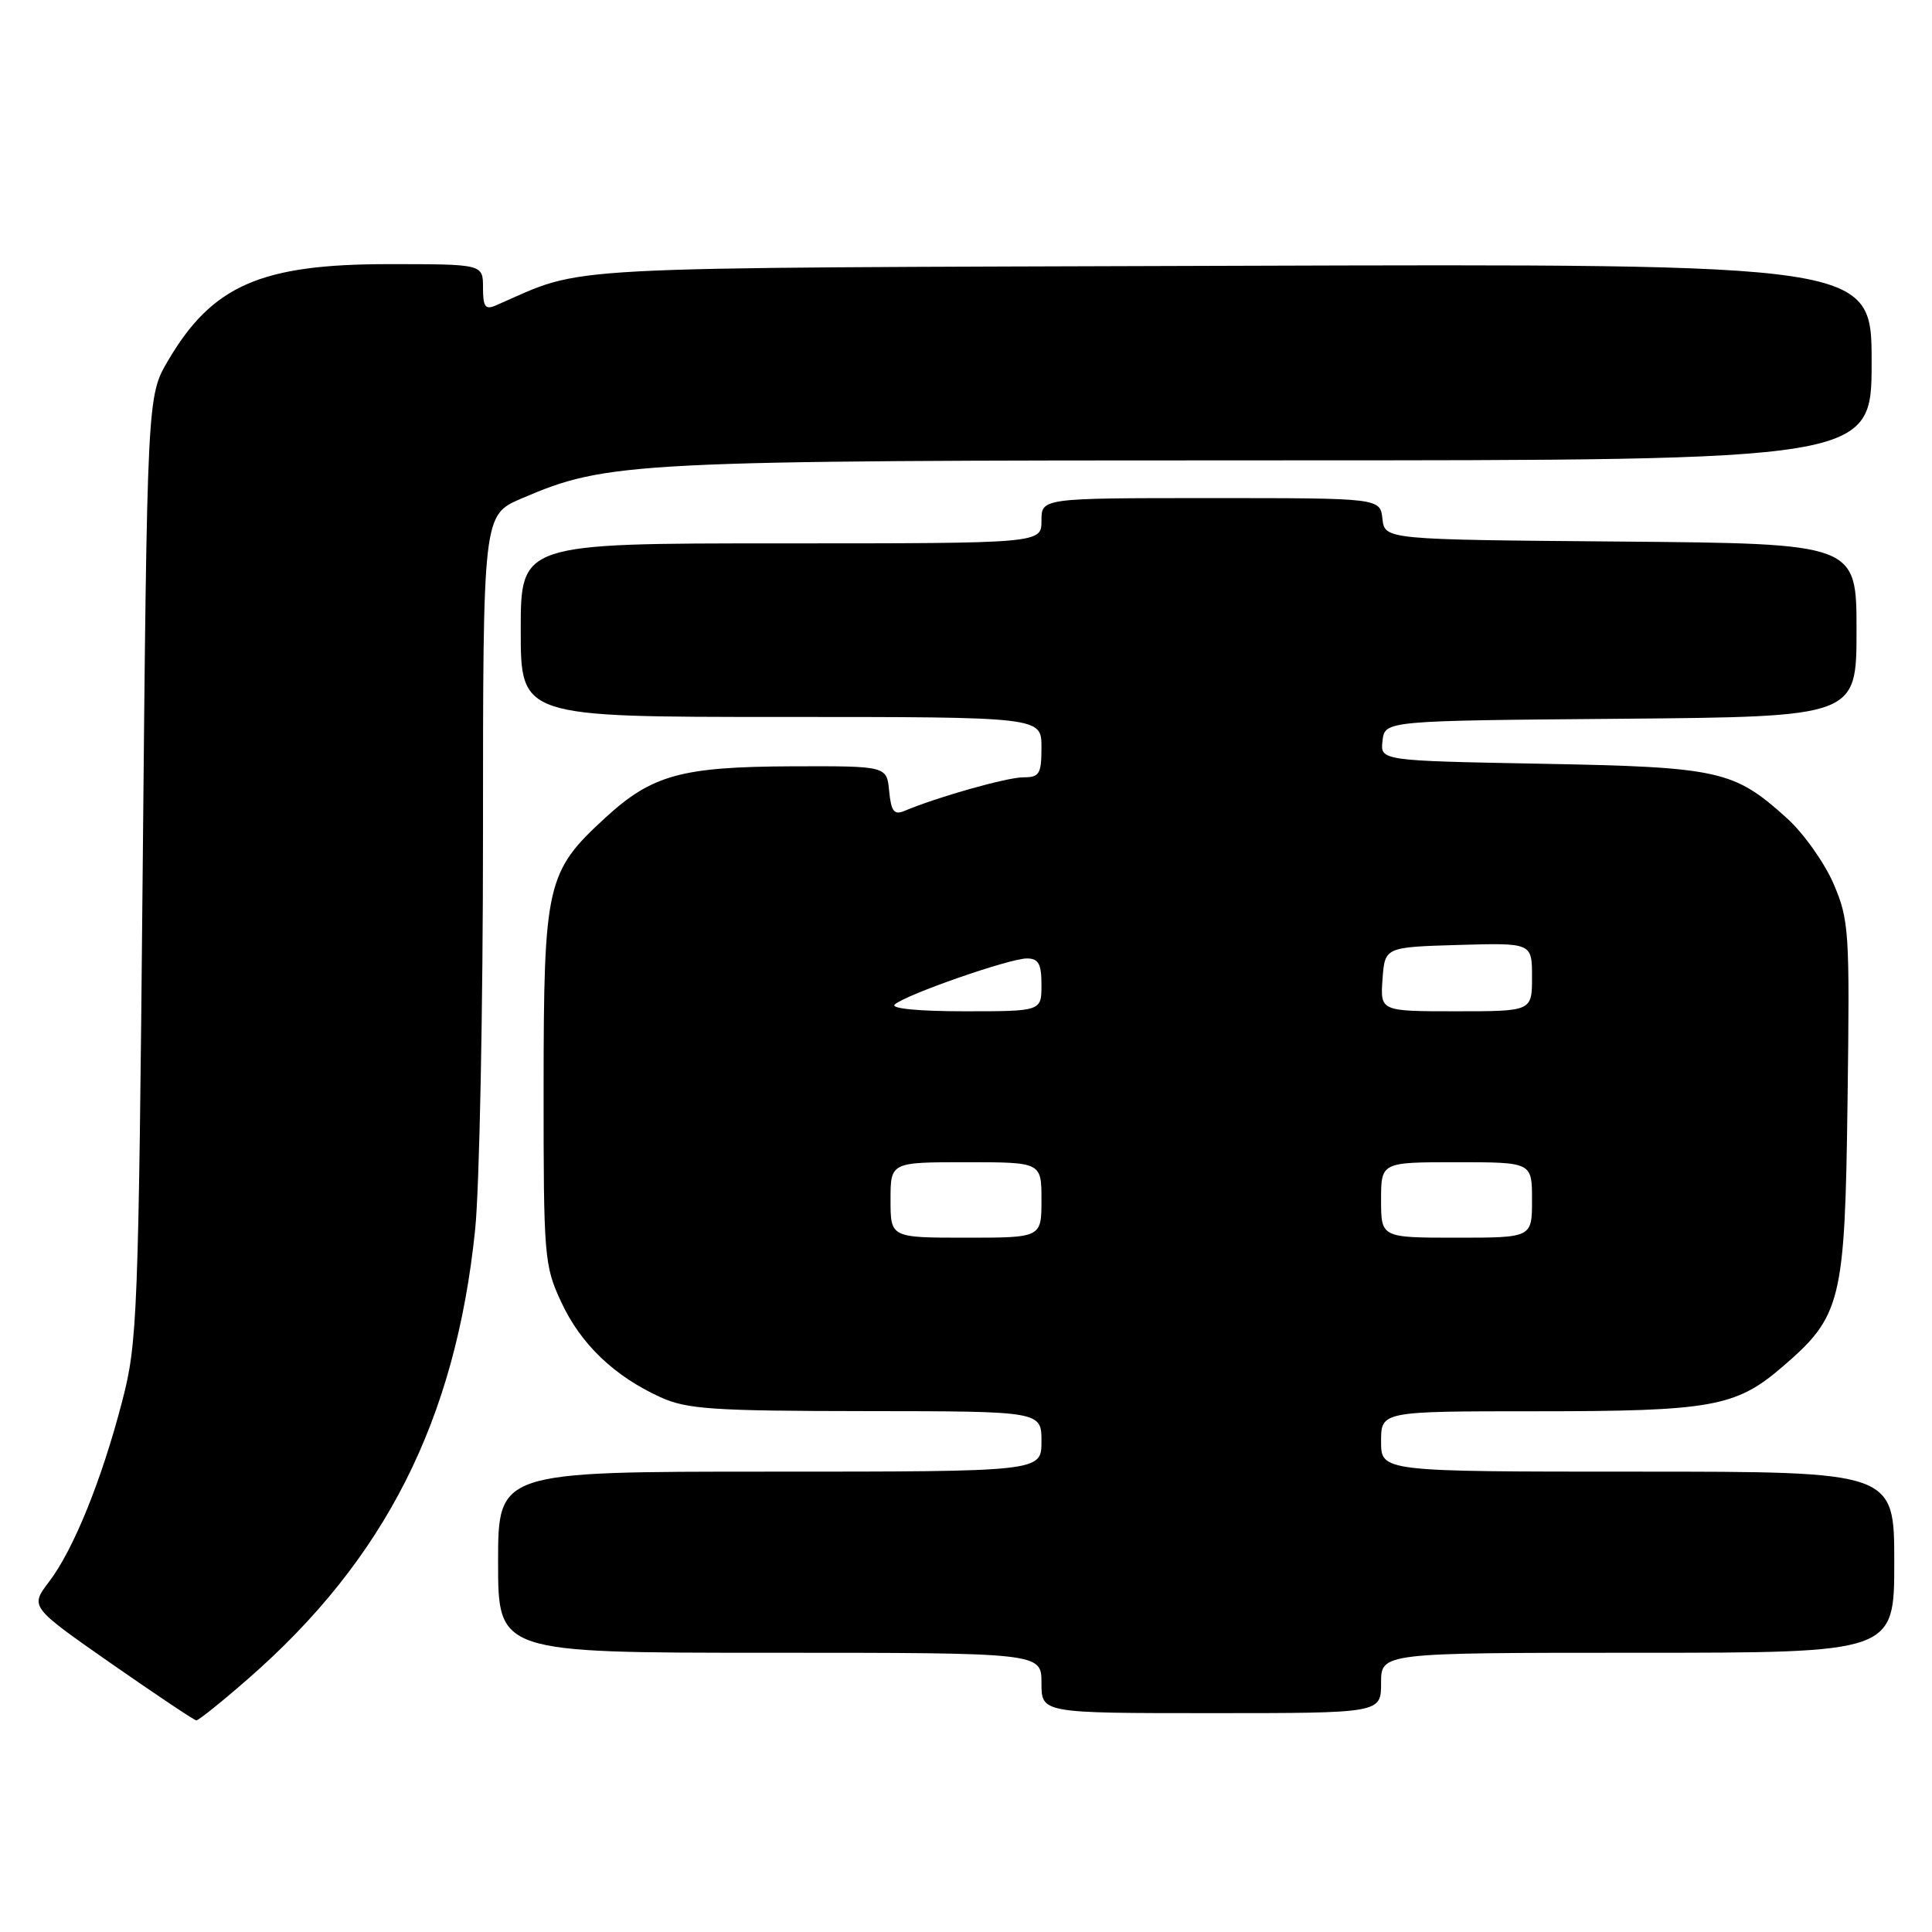 <?xml version="1.0" encoding="UTF-8" standalone="no"?>
<!DOCTYPE svg PUBLIC "-//W3C//DTD SVG 1.1//EN" "http://www.w3.org/Graphics/SVG/1.1/DTD/svg11.dtd" >
<svg xmlns="http://www.w3.org/2000/svg" xmlns:xlink="http://www.w3.org/1999/xlink" version="1.1" viewBox="0 0 256 256">
 <g >
 <path fill="currentColor"
d=" M 32.84 222.48 C 51.04 206.61 60.37 188.16 62.96 162.92 C 63.53 157.35 64.00 133.77 64.00 110.52 C 64.00 68.25 64.00 68.25 69.09 66.06 C 80.47 61.16 83.62 61.00 168.59 61.00 C 248.00 61.00 248.00 61.00 248.00 47.97 C 248.00 34.95 248.00 34.95 163.25 35.22 C 71.17 35.52 77.93 35.16 65.75 40.45 C 64.30 41.09 64.00 40.69 64.00 38.11 C 64.00 35.00 64.00 35.00 51.47 35.00 C 34.56 35.00 28.13 37.81 22.27 47.78 C 19.50 52.50 19.50 52.50 18.91 115.00 C 18.35 174.53 18.22 177.89 16.18 185.71 C 13.47 196.13 9.74 205.34 6.50 209.59 C 3.97 212.91 3.97 212.91 14.73 220.42 C 20.66 224.55 25.73 227.94 26.01 227.96 C 26.29 227.98 29.36 225.52 32.84 222.48 Z  M 183.00 223.00 C 183.00 219.00 183.00 219.00 217.00 219.00 C 251.00 219.00 251.00 219.00 251.00 207.00 C 251.00 195.00 251.00 195.00 217.00 195.00 C 183.00 195.00 183.00 195.00 183.00 191.00 C 183.00 187.00 183.00 187.00 203.63 187.00 C 226.68 187.00 229.99 186.41 236.04 181.23 C 244.02 174.40 244.46 172.64 244.81 145.84 C 245.11 123.35 245.02 121.92 242.95 117.09 C 241.74 114.30 238.97 110.39 236.77 108.41 C 229.74 102.06 227.84 101.64 204.19 101.20 C 182.89 100.80 182.89 100.80 183.19 98.15 C 183.50 95.50 183.50 95.50 214.75 95.24 C 246.00 94.97 246.00 94.97 246.00 83.50 C 246.00 72.03 246.00 72.03 214.75 71.76 C 183.50 71.50 183.50 71.50 183.18 68.75 C 182.87 66.00 182.87 66.00 160.43 66.00 C 138.00 66.00 138.00 66.00 138.00 69.00 C 138.00 72.00 138.00 72.00 103.50 72.00 C 69.00 72.00 69.00 72.00 69.00 83.50 C 69.00 95.00 69.00 95.00 103.50 95.00 C 138.00 95.00 138.00 95.00 138.00 99.00 C 138.00 102.56 137.74 103.00 135.59 103.00 C 133.44 103.00 124.26 105.59 119.82 107.46 C 118.47 108.02 118.08 107.51 117.82 104.83 C 117.50 101.50 117.50 101.50 105.00 101.54 C 90.28 101.60 86.41 102.66 80.18 108.38 C 72.41 115.52 72.05 117.10 72.03 144.00 C 72.02 166.57 72.11 167.70 74.37 172.54 C 76.95 178.10 81.38 182.34 87.50 185.13 C 91.00 186.73 94.41 186.96 114.75 186.98 C 138.00 187.00 138.00 187.00 138.00 191.00 C 138.00 195.00 138.00 195.00 102.00 195.00 C 66.00 195.00 66.00 195.00 66.00 207.00 C 66.00 219.00 66.00 219.00 102.00 219.00 C 138.00 219.00 138.00 219.00 138.00 223.00 C 138.00 227.00 138.00 227.00 160.50 227.00 C 183.00 227.00 183.00 227.00 183.00 223.00 Z  M 118.00 159.00 C 118.00 154.00 118.00 154.00 128.00 154.00 C 138.00 154.00 138.00 154.00 138.00 159.00 C 138.00 164.00 138.00 164.00 128.00 164.00 C 118.00 164.00 118.00 164.00 118.00 159.00 Z  M 183.00 159.00 C 183.00 154.00 183.00 154.00 193.00 154.00 C 203.00 154.00 203.00 154.00 203.00 159.00 C 203.00 164.00 203.00 164.00 193.00 164.00 C 183.00 164.00 183.00 164.00 183.00 159.00 Z  M 118.55 133.11 C 119.91 131.83 133.75 127.00 136.06 127.00 C 137.61 127.00 138.00 127.70 138.00 130.50 C 138.00 134.00 138.00 134.00 127.80 134.00 C 121.76 134.00 117.99 133.64 118.55 133.11 Z  M 183.19 129.75 C 183.50 125.50 183.50 125.50 193.25 125.21 C 203.00 124.93 203.00 124.93 203.00 129.46 C 203.00 134.00 203.00 134.00 192.94 134.00 C 182.89 134.00 182.89 134.00 183.19 129.75 Z "/>
</g>
</svg>
